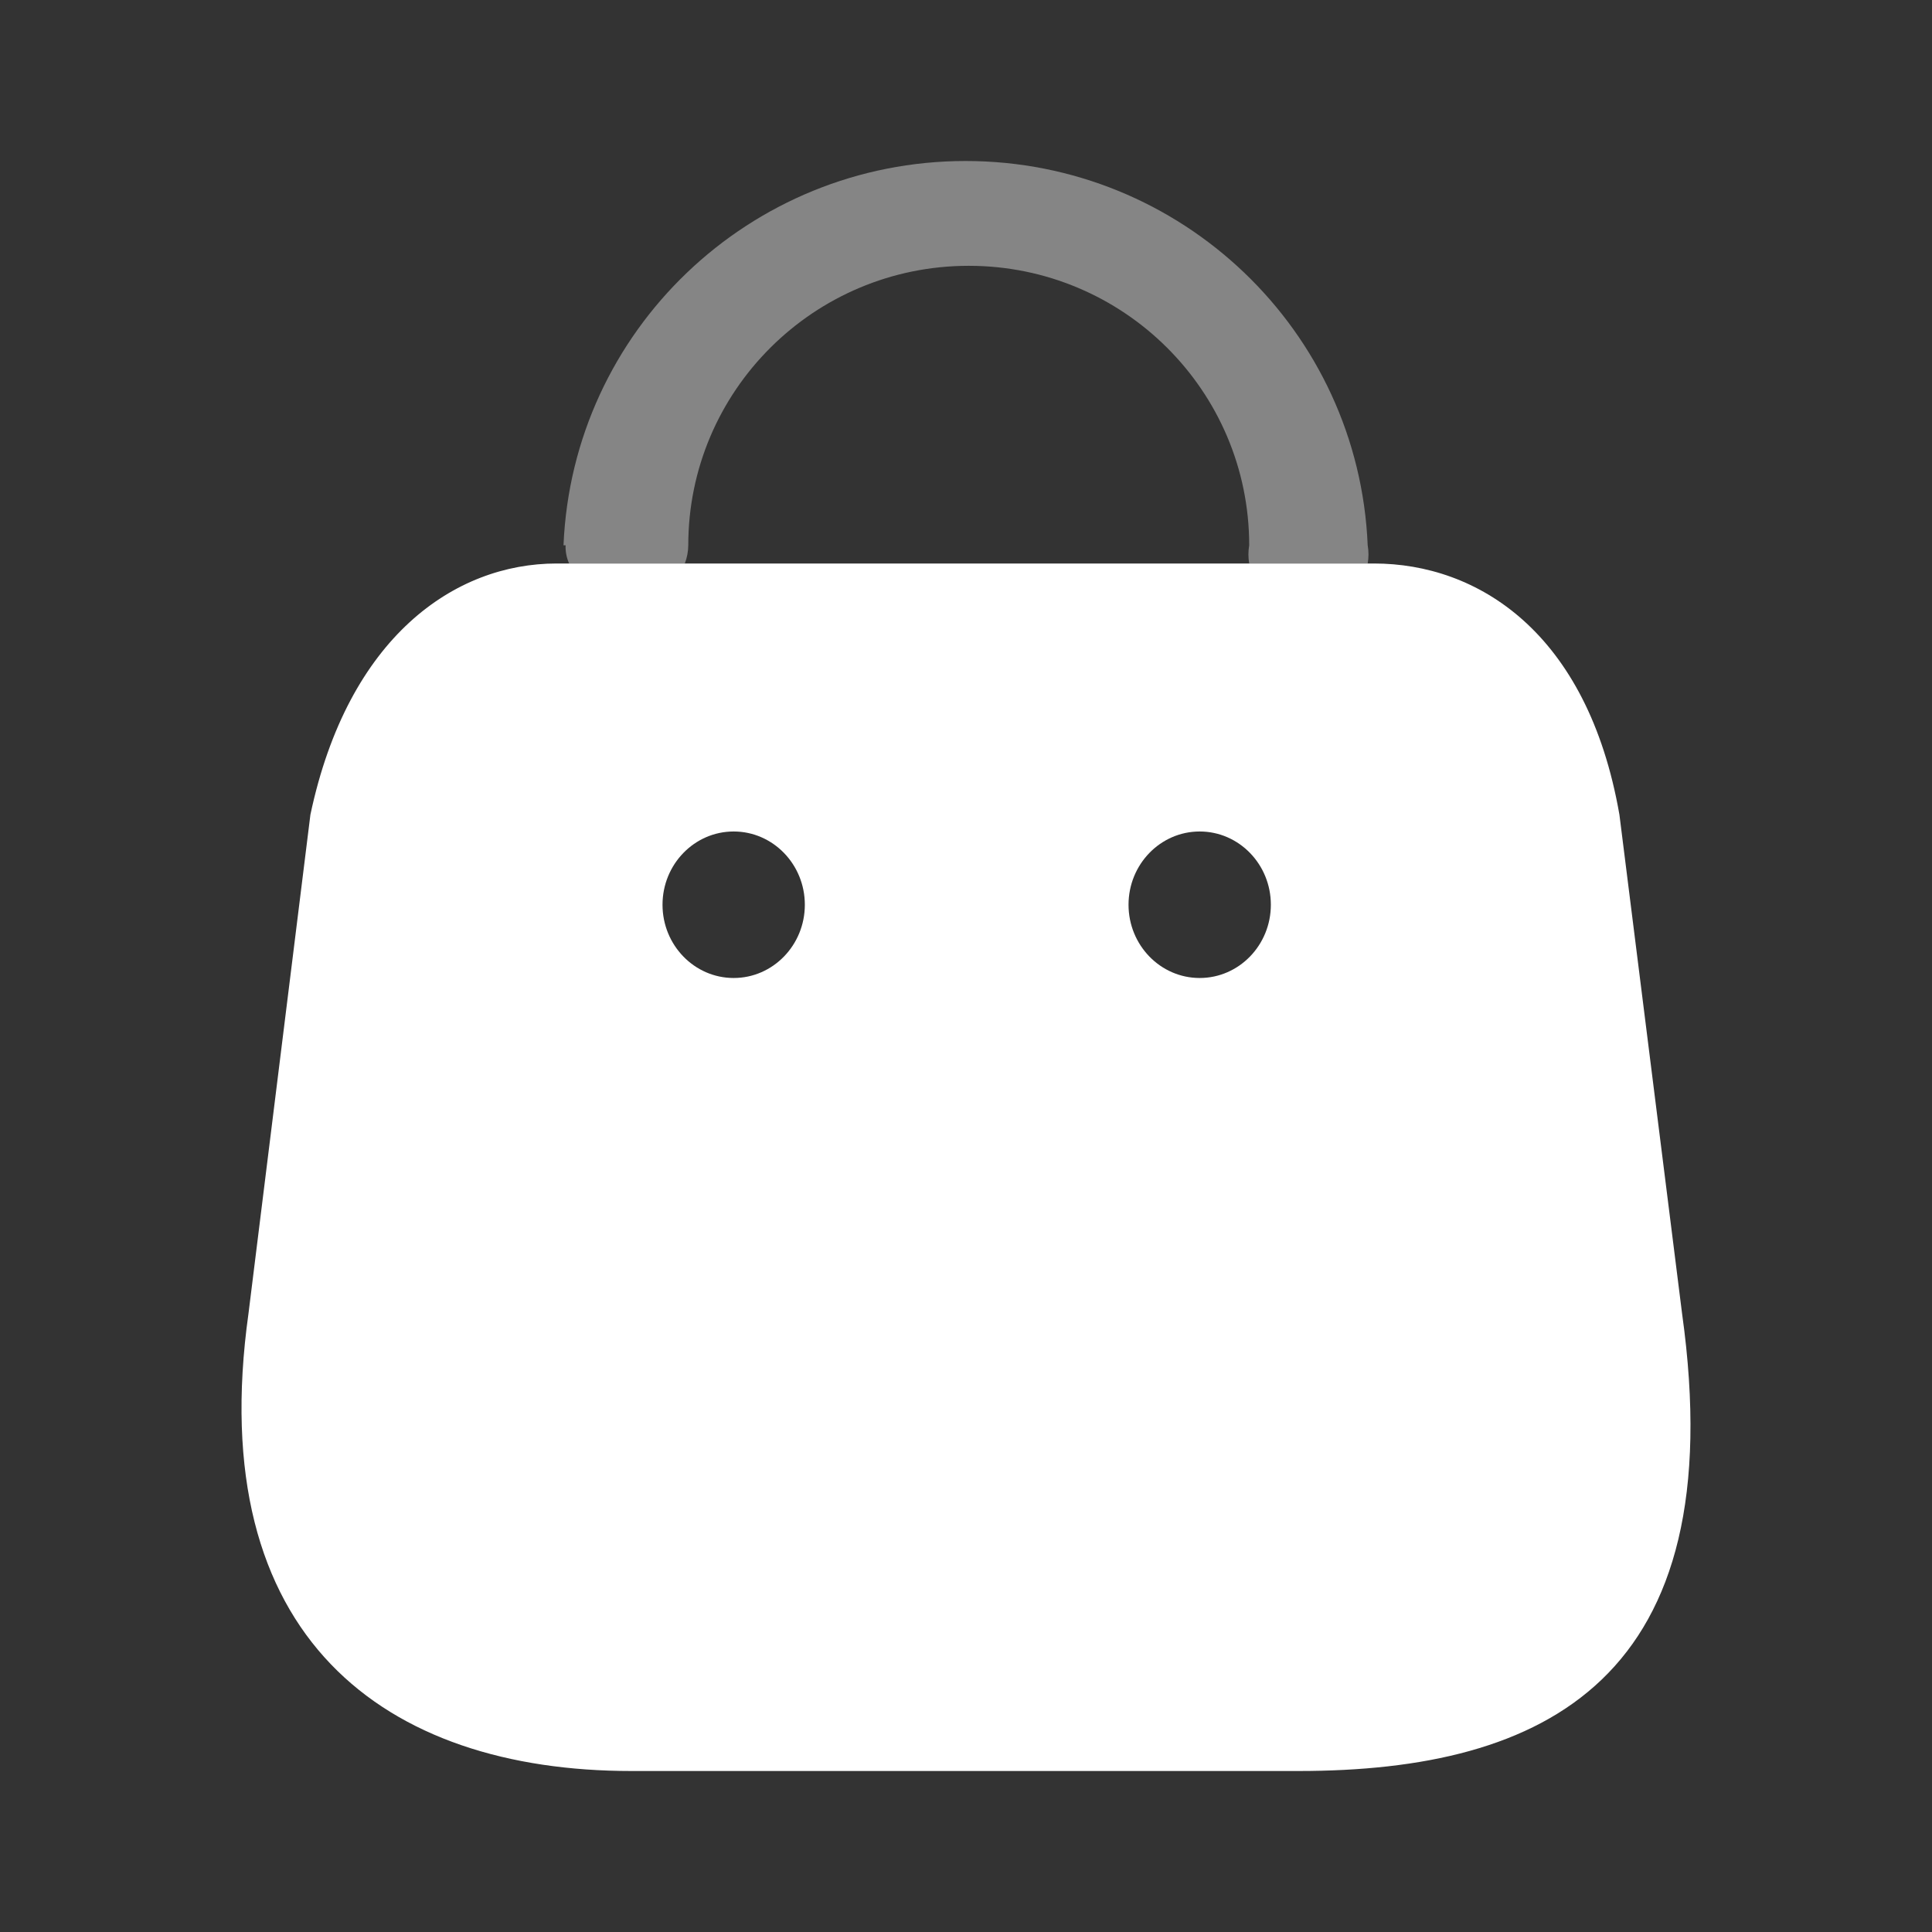 <svg width="24" height="24" viewBox="0 0 24 24" fill="none" xmlns="http://www.w3.org/2000/svg">
<rect x="0" y="0" width="24" height="24" fill="#333333" stroke="none"/>
<path fill-rule="evenodd" clip-rule="evenodd" d="M3.087 16.315L3.856 10.12C4.324 7.91 5.65 7 6.914 7H17.068C18.35 7 19.72 7.846 20.117 10.12L20.895 16.315C21.531 20.863 19.189 22 16.131 22H7.842C4.792 22 2.521 20.354 3.087 16.315ZM14.903 12.149C15.391 12.149 15.787 11.741 15.787 11.239C15.787 10.737 15.391 10.329 14.903 10.329C14.415 10.329 14.019 10.737 14.019 11.239C14.019 11.741 14.415 12.149 14.903 12.149ZM9.998 11.239C9.998 11.741 9.602 12.149 9.114 12.149C8.626 12.149 8.23 11.741 8.23 11.239C8.23 10.737 8.626 10.329 9.114 10.329C9.602 10.329 9.998 10.737 9.998 11.239Z" fill="white"/>
<path opacity="0.4" d="M7.026 6.774C7.023 6.852 7.038 6.929 7.07 7H8.507C8.535 6.928 8.549 6.852 8.55 6.774C8.55 4.857 10.11 3.302 12.034 3.302C13.958 3.302 15.518 4.857 15.518 6.774C15.505 6.849 15.505 6.925 15.518 7H16.99C17.003 6.925 17.003 6.849 16.99 6.774C16.878 4.106 14.675 2 11.995 2C9.315 2 7.112 4.106 7 6.774H7.026Z" fill="white"/>
</svg>
